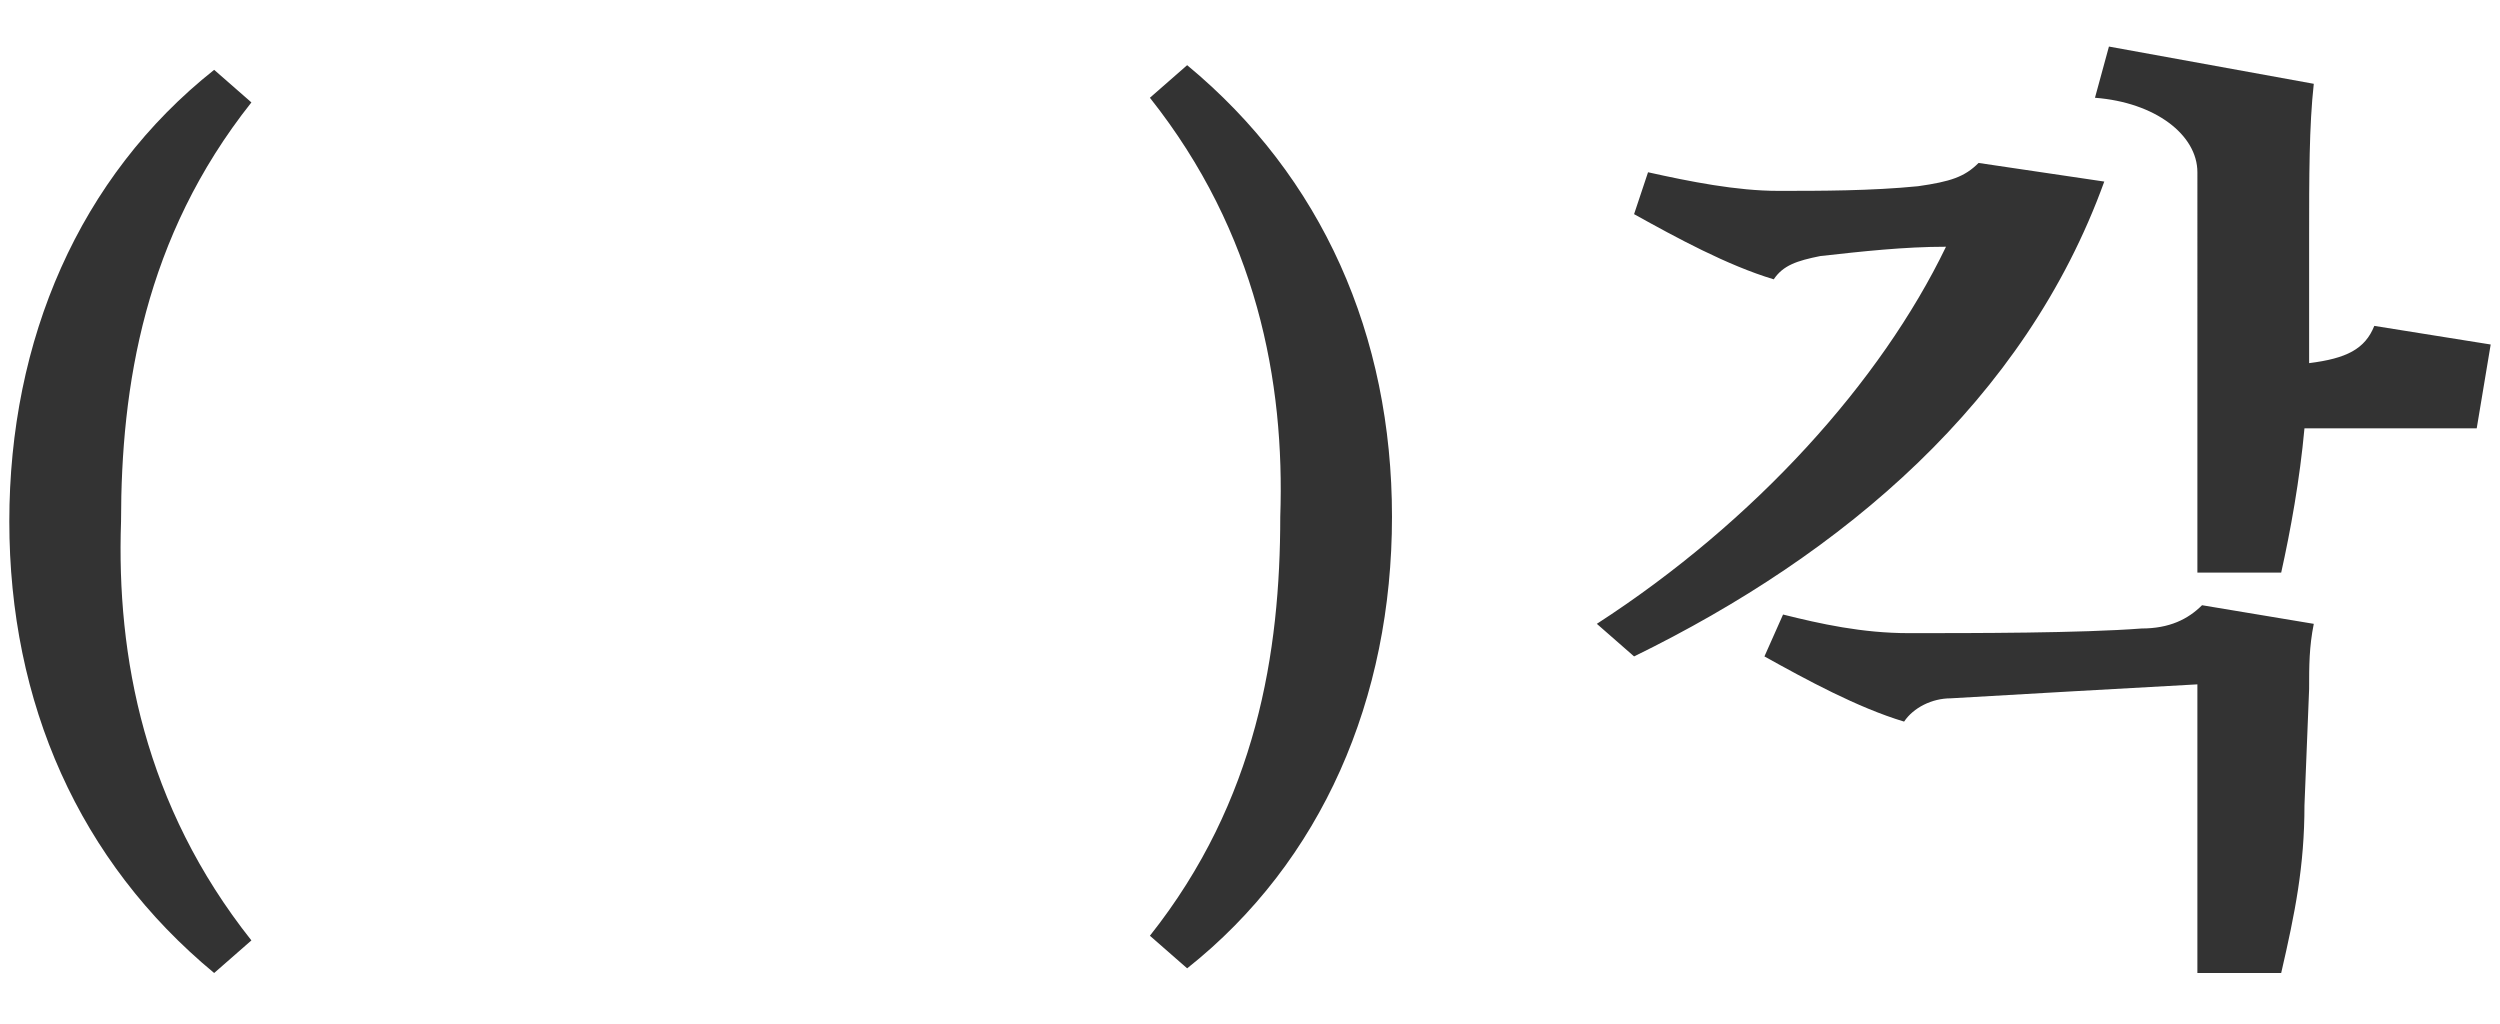 <?xml version="1.0" encoding="utf-8"?>
<!-- Generator: Adobe Illustrator 19.2.1, SVG Export Plug-In . SVG Version: 6.00 Build 0)  -->
<svg version="1.1" id="Layer_1" xmlns="http://www.w3.org/2000/svg" xmlns:xlink="http://www.w3.org/1999/xlink" x="0px" y="0px"
	 viewBox="0 0 53.7 22" style="enable-background:new 0 0 53.7 22;" xml:space="preserve">
<style type="text/css">
	.st0{fill:#333333;}
</style>
<g>
	<path class="st0" d="M5.4,20.2l-0.8,0.7c-2.9-2.4-4.4-5.8-4.4-9.7c0-3.9,1.5-7.4,4.4-9.7l0.8,0.7c-2.3,2.9-2.8,6.1-2.8,9
		C2.5,14.1,3.1,17.3,5.4,20.2z"/>
	<path class="st0" d="M24.7,2.1l0.8-0.7c2.9,2.4,4.4,5.8,4.4,9.7c0,3.9-1.5,7.4-4.4,9.7l-0.8-0.7c2.3-2.9,2.8-6.1,2.8-9
		C27.6,8.2,27,5,24.7,2.1z"/>
	<path class="st0" d="M45.2,3.9c-1.7,4.7-5.6,8-10.1,10.2l-0.8-0.7c3.4-2.2,6.1-5.2,7.5-8.1c-0.9,0-1.8,0.1-2.7,0.2
		c-0.5,0.1-0.8,0.2-1,0.5c-1-0.3-2.1-0.9-3-1.4l0.3-0.9c0.9,0.2,1.9,0.4,2.8,0.4c0.9,0,2,0,3-0.1c0.7-0.1,1-0.2,1.3-0.5L45.2,3.9z
		 M41.9,15c-0.4,0-0.8,0.2-1,0.5c-1-0.3-2.1-0.9-3-1.4l0.4-0.9c0.8,0.2,1.7,0.4,2.7,0.4c1.4,0,3.7,0,5-0.1c0.6,0,1-0.2,1.3-0.5
		l2.4,0.4c-0.1,0.5-0.1,0.9-0.1,1.4l-0.1,2.5c0,1.3-0.2,2.3-0.5,3.6h-1.8c0-0.7,0-1.6,0-2.4v-3.8C45.4,14.8,43.6,14.9,41.9,15z
		 M49.7,1.8c-0.1,0.9-0.1,2-0.1,3.3v2.7C50.4,7.7,50.8,7.5,51,7l2.5,0.4l-0.3,1.8h-3.7c-0.1,1.1-0.3,2.2-0.5,3.1h-1.8
		c0-0.8,0-1.7,0-2.4V3.7c0-0.8-0.9-1.5-2.2-1.6L45.3,1L49.7,1.8z"/>
</g>
</svg>
